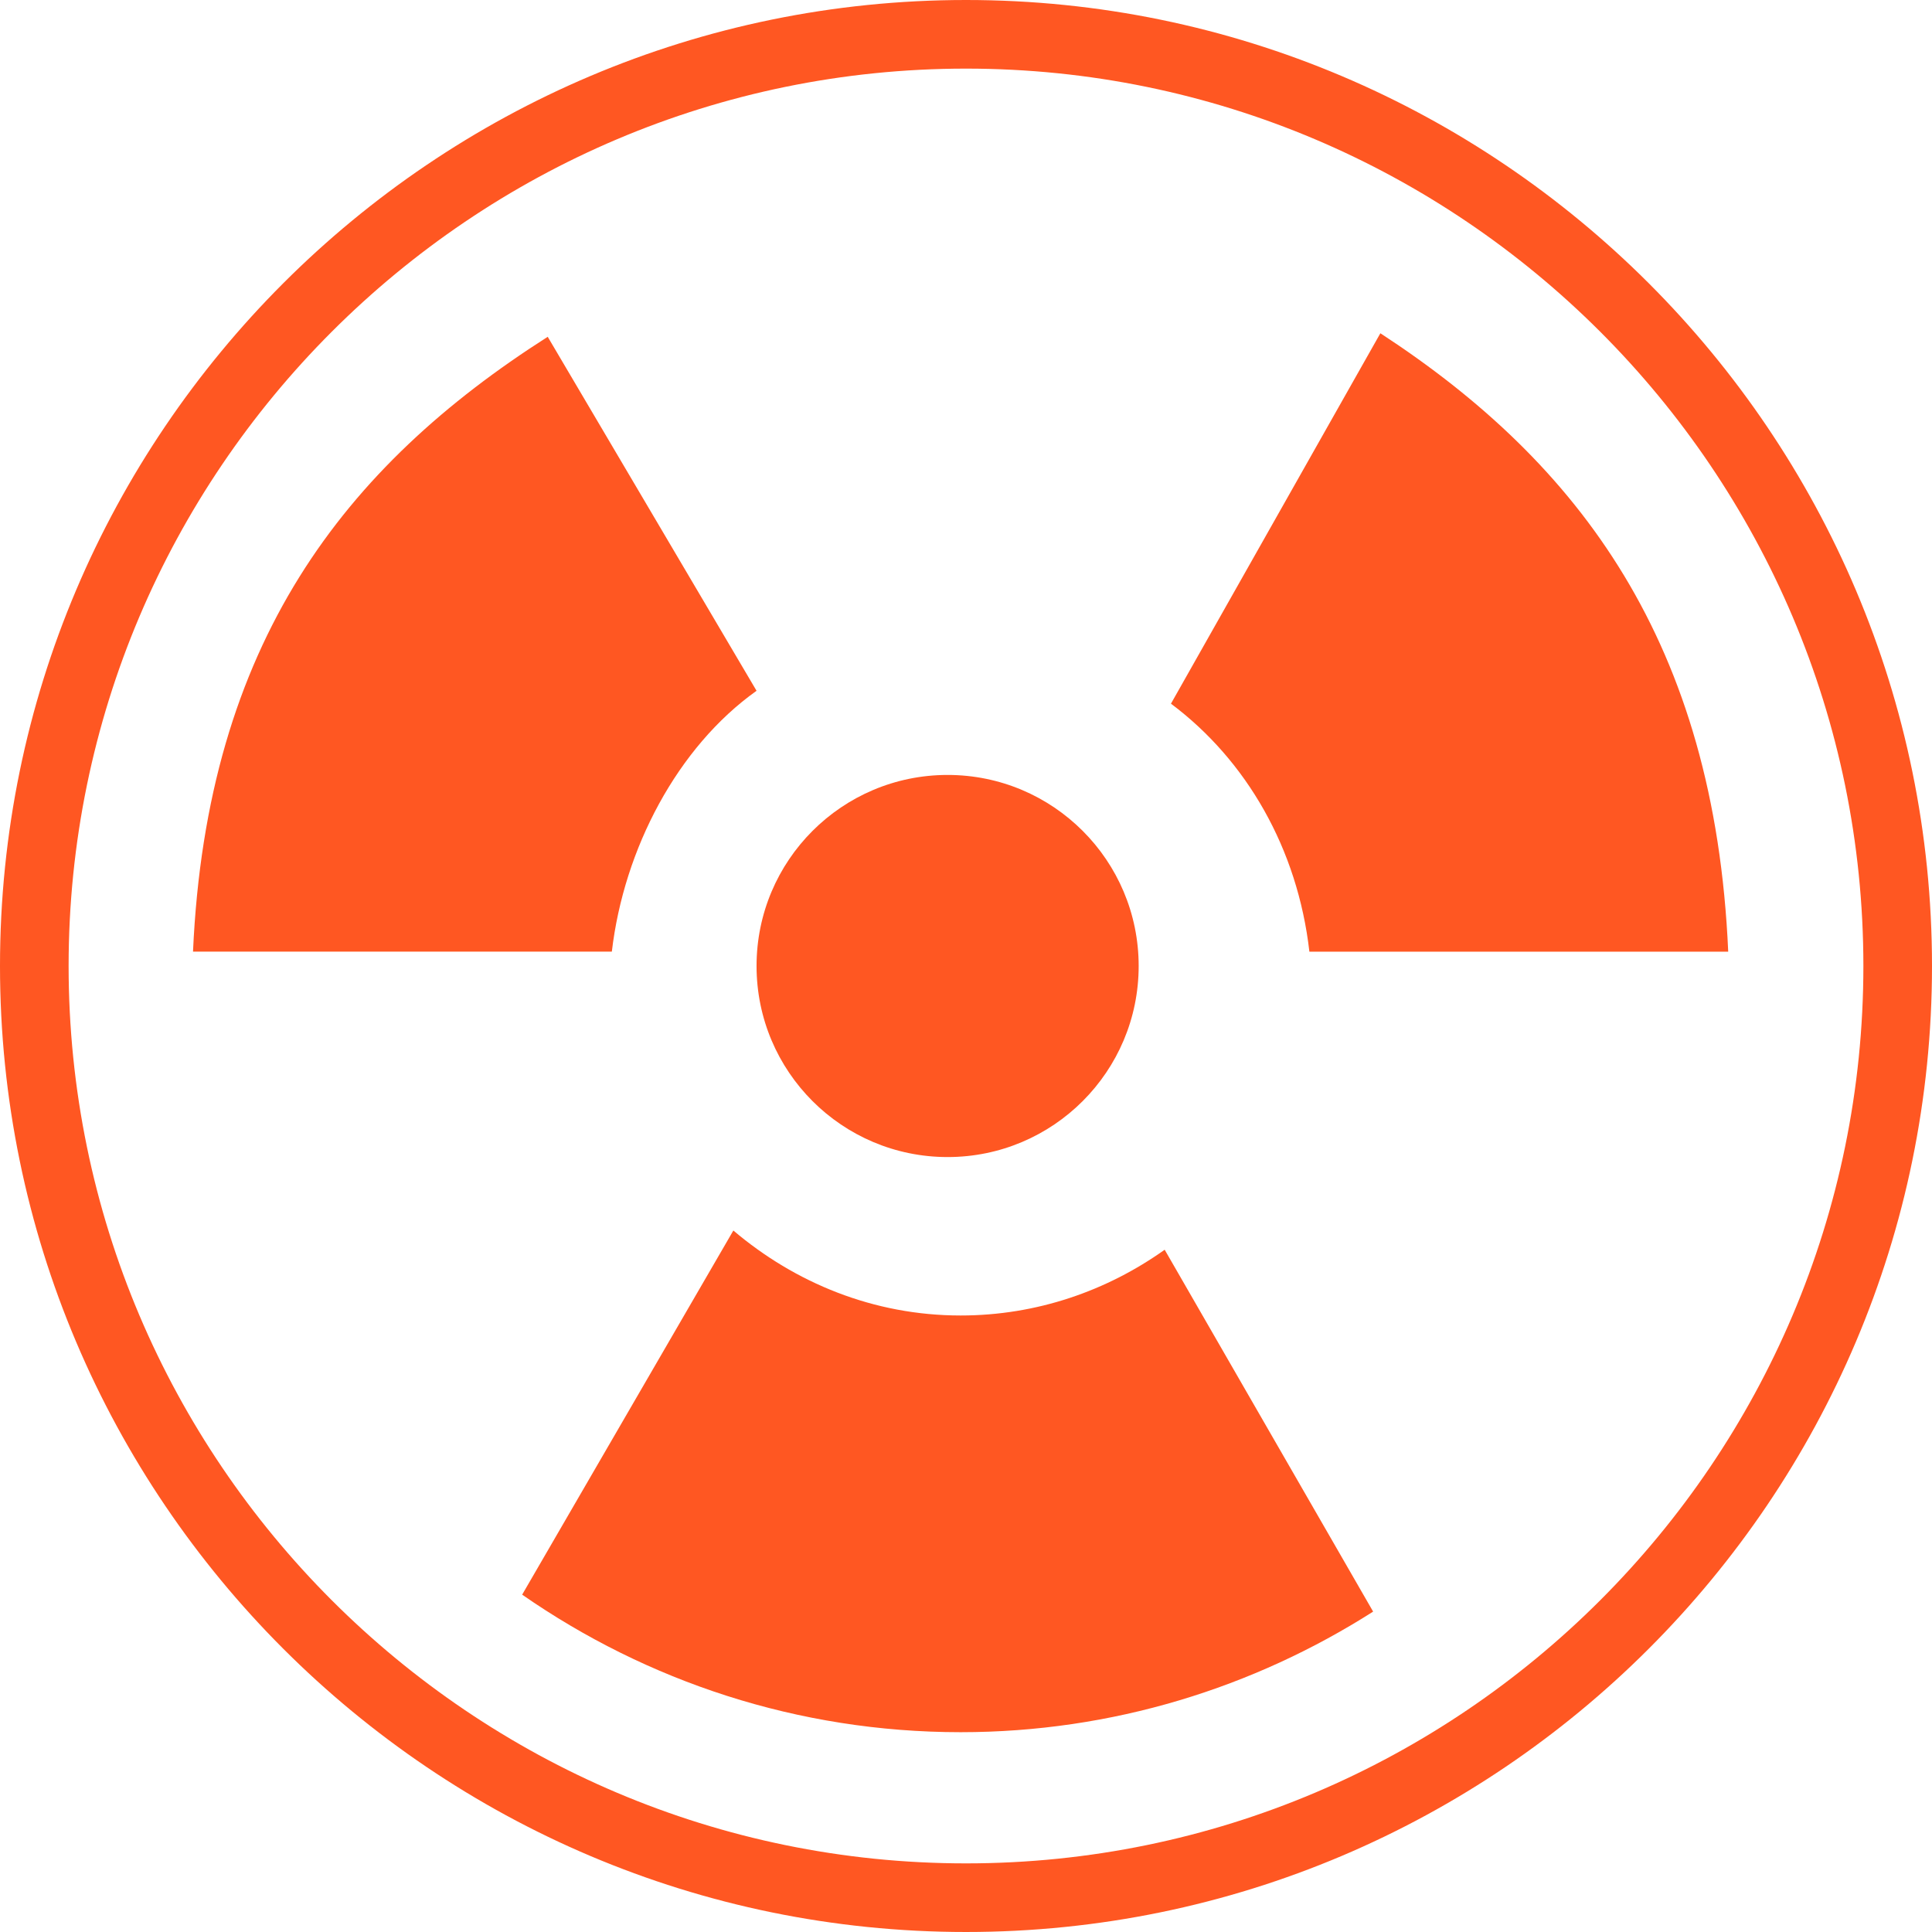 <?xml version="1.0" encoding="iso-8859-1"?>
<!-- Generator: Adobe Illustrator 16.0.0, SVG Export Plug-In . SVG Version: 6.00 Build 0)  -->
<!DOCTYPE svg PUBLIC "-//W3C//DTD SVG 1.1//EN" "http://www.w3.org/Graphics/SVG/1.1/DTD/svg11.dtd">
<svg version="1.1" id="Capa_1" xmlns="http://www.w3.org/2000/svg" xmlns:xlink="http://www.w3.org/1999/xlink" x="0px" y="0px"
	 width="538.503px" height="538.502px" viewBox="0 0 538.503 538.502" style="enable-background:new 0 0 538.503 538.502;"
	 xml:space="preserve" fill="#ff5722">
<g>
	<path d="M384.747,92.891l-58.369,103.246c21.037,15.721,35.314,40.431,38.584,69.118h116.739
		C477.915,179.183,440.362,129.171,384.747,92.891z"/>
	<path d="M267.75,366.665c-24.26,0-46.187-9.123-63.342-23.686l-58.867,101.496c34.693,24.107,76.768,38.336,122.219,38.336
		c42.343,0,81.711-12.432,114.97-33.611l-58.102-100.865C308.534,359.78,288.988,366.665,267.75,366.665z"/>
	<path d="M210.872,192.542l-58.207-98.666c-56.639,36.127-95.032,85.307-98.867,171.37h116.739
		C173.904,236.558,188.85,208.224,210.872,192.542z"/>
	<circle cx="264.126" cy="269.251" r="53.253"/>
	<path d="M269.251,0C120.784,0,0,120.784,0,269.252c0,148.467,120.784,269.25,269.251,269.25
		c148.468,0,269.252-120.783,269.252-269.25C538.503,120.784,417.729,0,269.251,0z M269.251,519.377
		c-137.919,0-250.126-112.205-250.126-250.125c0-137.92,112.207-250.127,250.126-250.127c137.92,0,250.127,112.207,250.127,250.127
		C519.378,407.172,407.171,519.377,269.251,519.377z"/>
</g>
<g>
</g>
<g>
</g>
<g>
</g>
<g>
</g>
<g>
</g>
<g>
</g>
<g>
</g>
<g>
</g>
<g>
</g>
<g>
</g>
<g>
</g>
<g>
</g>
<g>
</g>
<g>
</g>
<g>
</g>
</svg>
